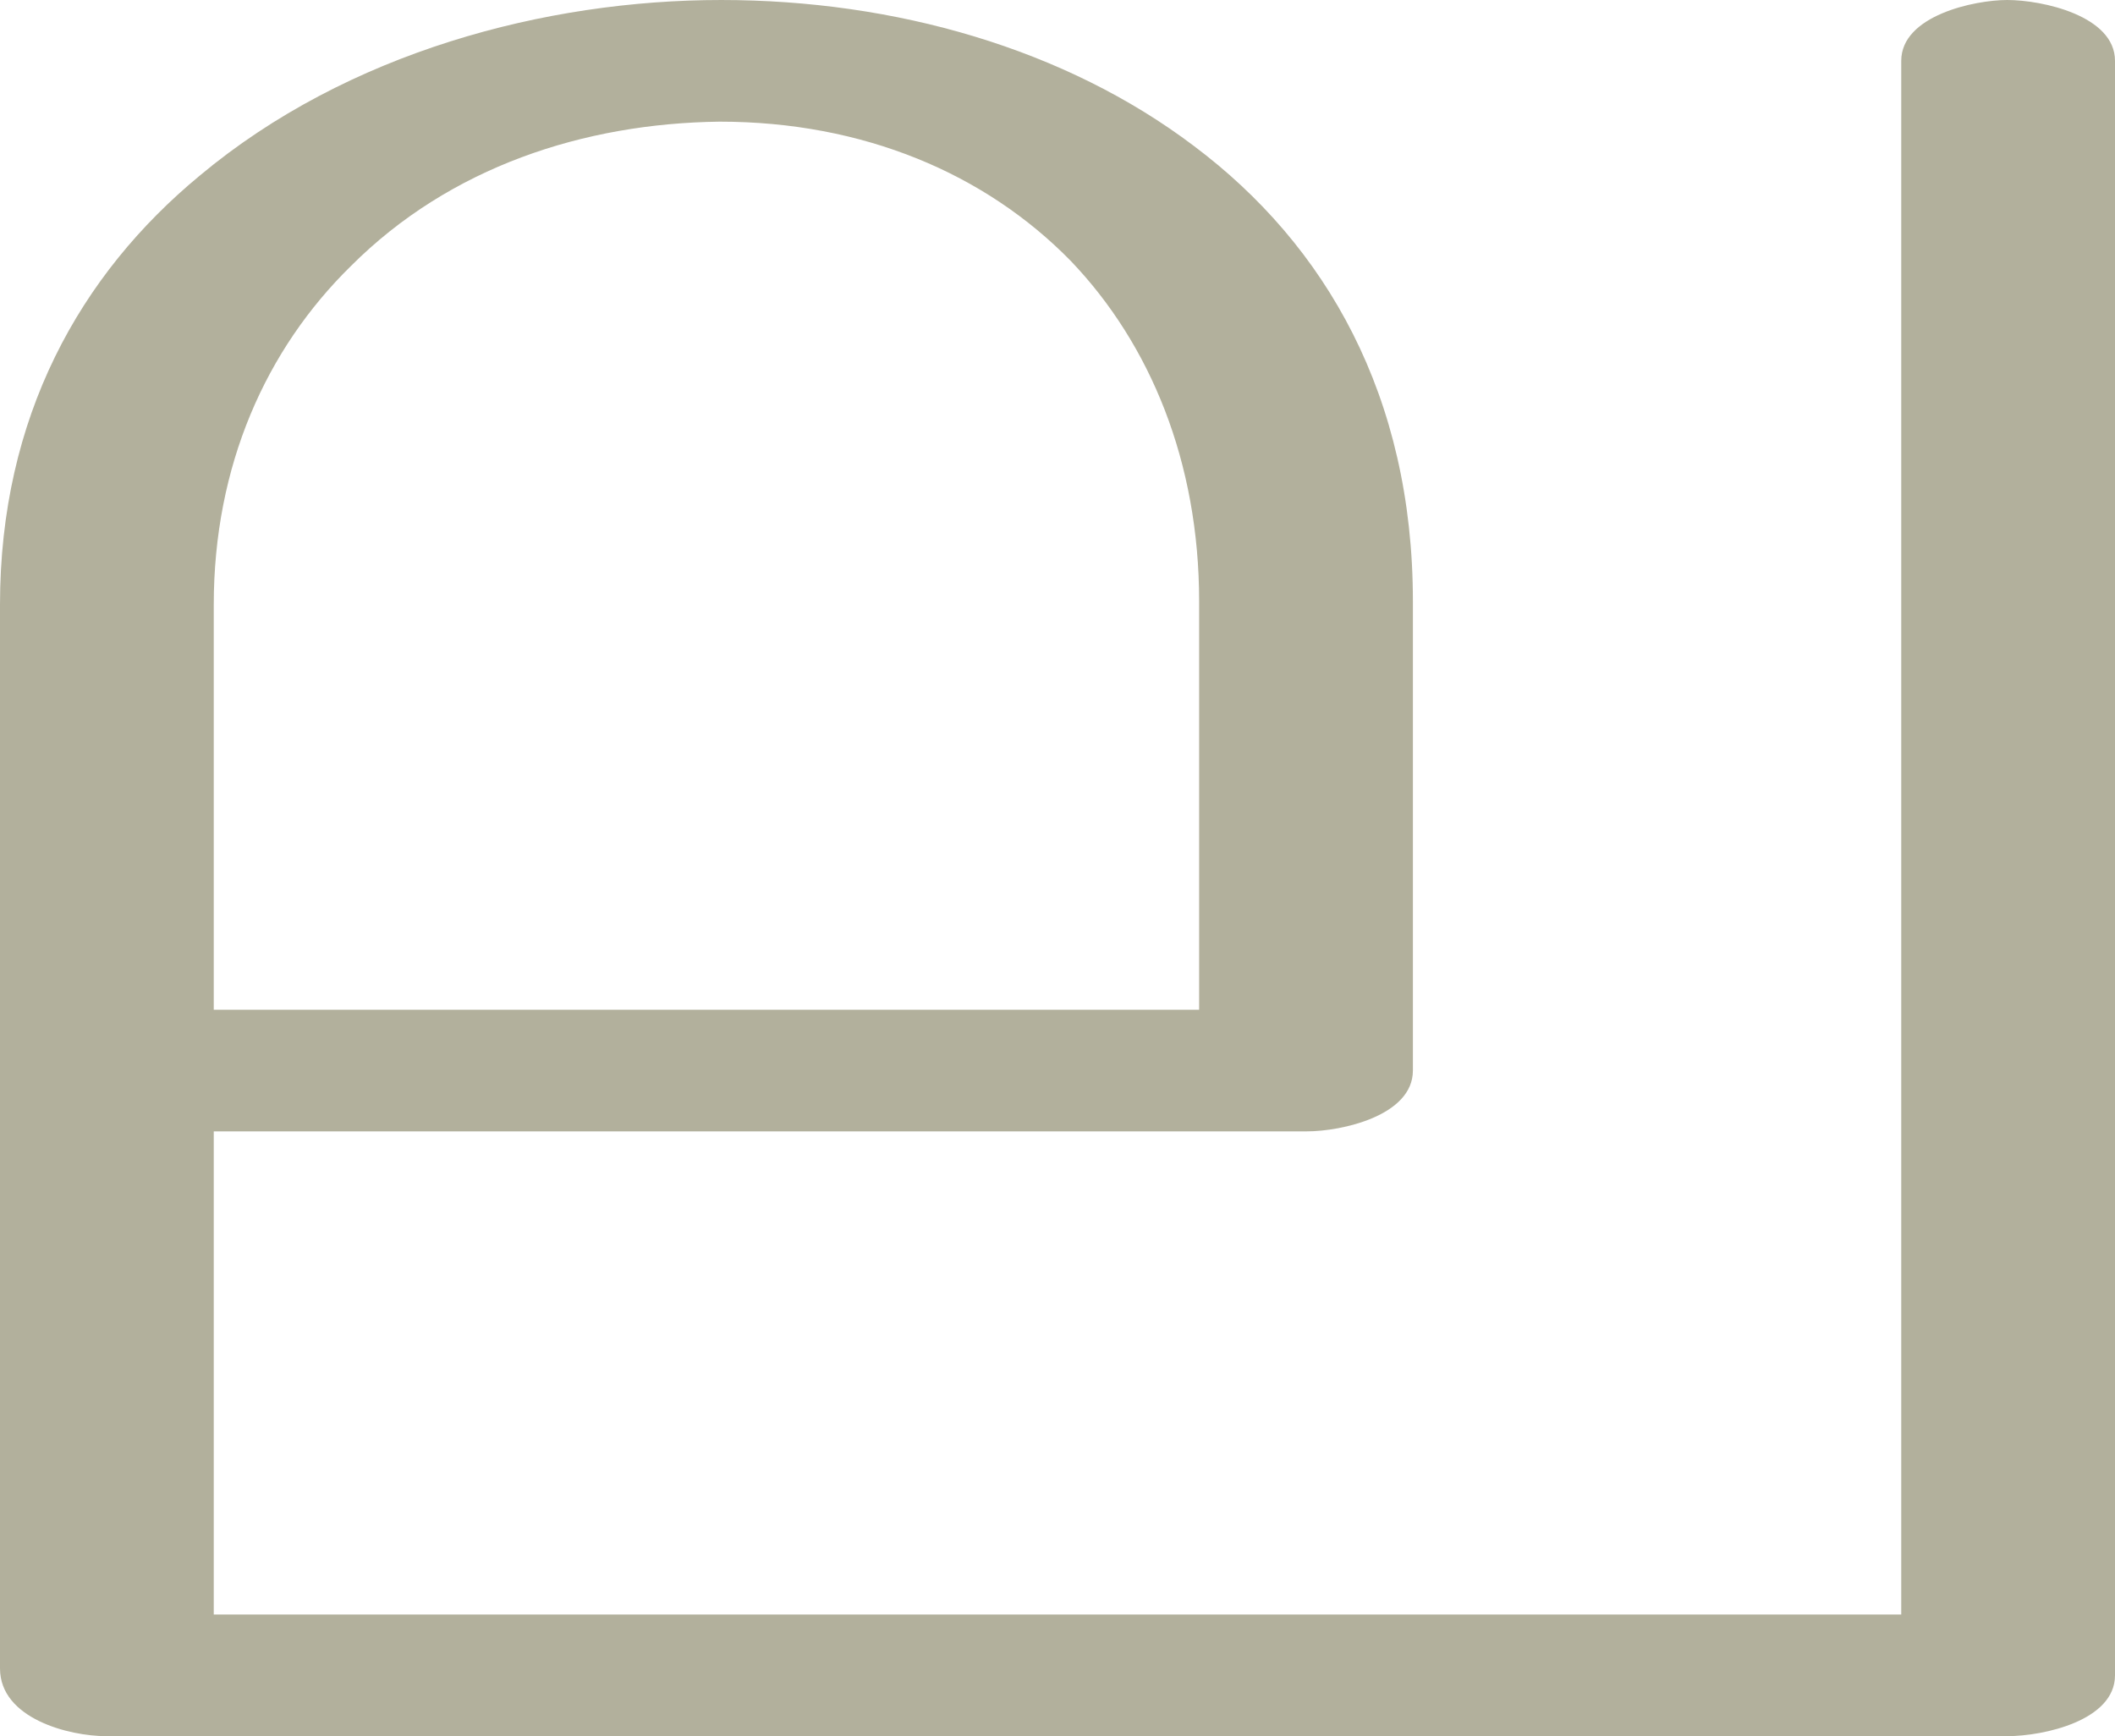 <?xml version="1.0" encoding="UTF-8"?>
<!DOCTYPE svg PUBLIC "-//W3C//DTD SVG 1.1//EN" "http://www.w3.org/Graphics/SVG/1.1/DTD/svg11.dtd">
<!-- Creator: CorelDRAW X8 -->
<svg xmlns="http://www.w3.org/2000/svg" xml:space="preserve" width="1217px" height="999px" version="1.1" style="shape-rendering:geometricPrecision; text-rendering:geometricPrecision; image-rendering:optimizeQuality; fill-rule:evenodd; clip-rule:evenodd"
viewBox="0 0 1217 999"
 xmlns:xlink="http://www.w3.org/1999/xlink">
 <defs>
  <style type="text/css">
   <![CDATA[
    .fil0 {fill:#B2B09C;fill-rule:nonzero}
   ]]>
  </style>
 </defs>
 <g id="Layer_x0020_1">
  <path class="fil0" d="M1094 35l0 894 -971 0 0 -278 629 0c20,0 61,-9 61,-35l0 -270c0,-118 -50,-205 -126,-262 -74,-56 -172,-84 -272,-84 -101,0 -215,30 -300,101 -69,57 -115,139 -115,247l0 612c0,29 40,39 61,39l1094 0c21,0 62,-9 62,-35l0 -929c0,-26 -42,-35 -62,-35 -19,0 -61,9 -61,35zm-404 546l-567 0 0 -233c0,-80 30,-147 79,-195 57,-57 134,-82 212,-83 83,0 153,30 202,80 46,48 74,116 74,196l0 235z"/>
 </g>
</svg>
